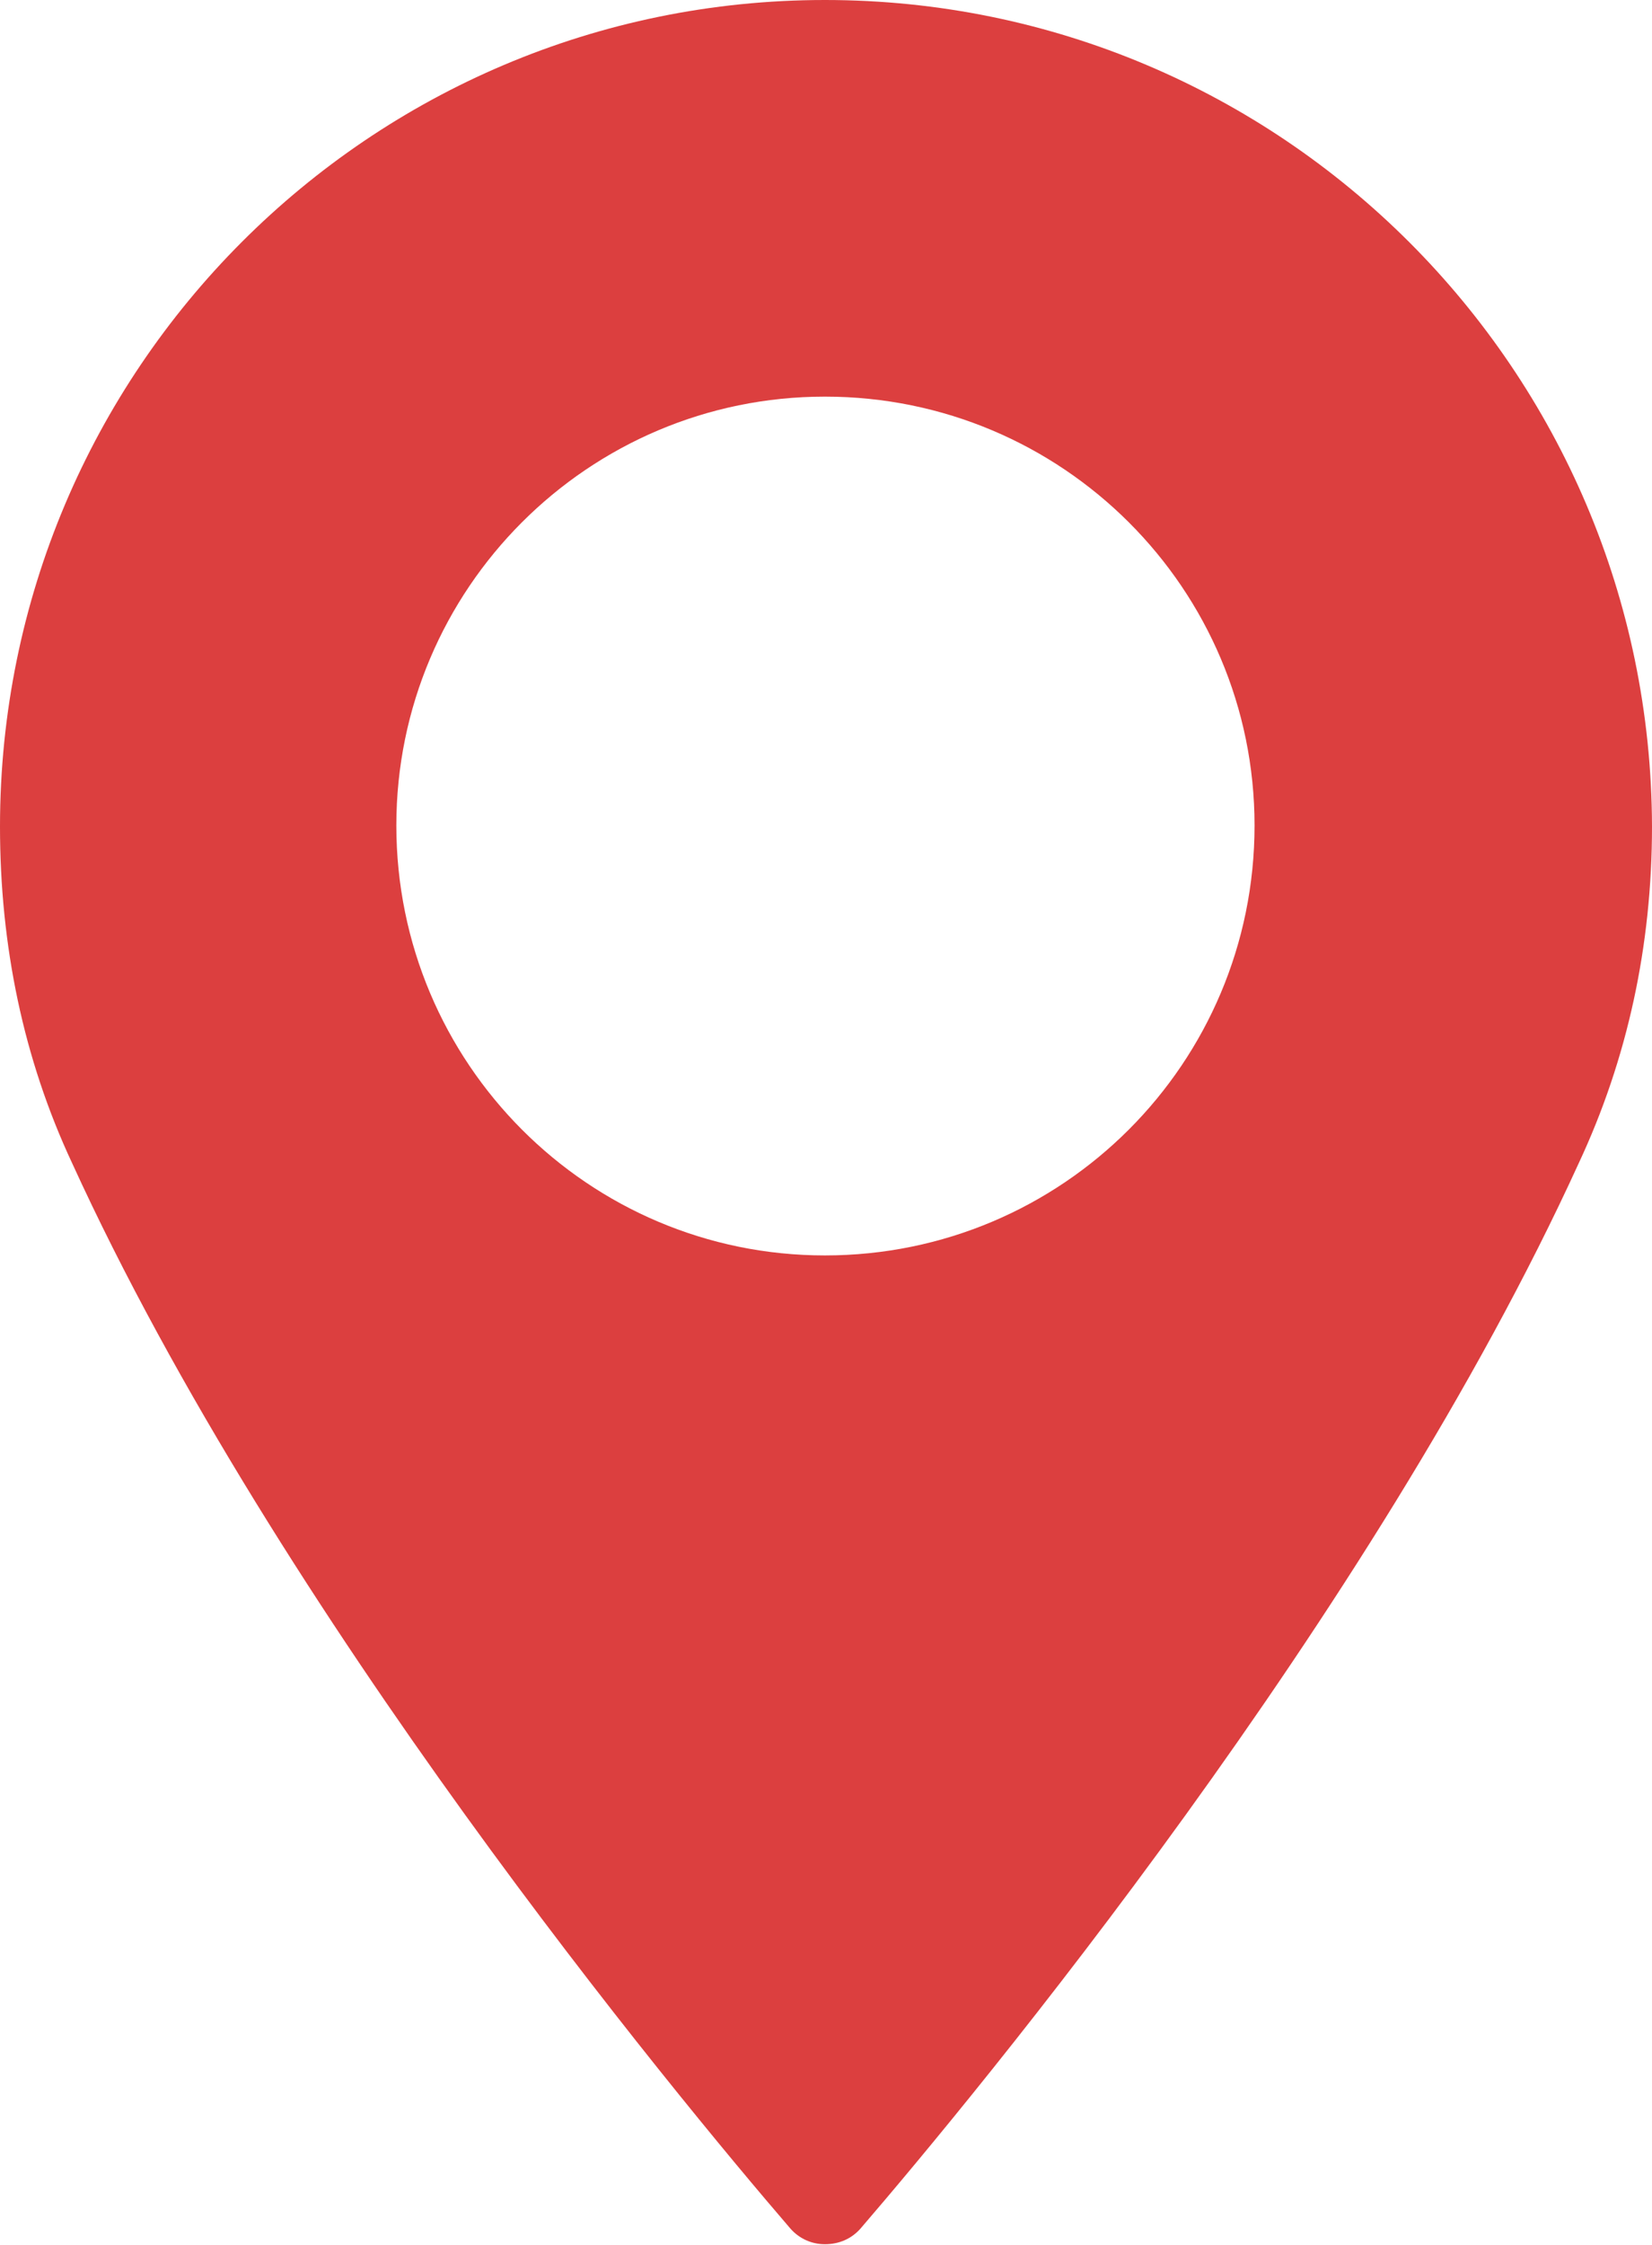 <svg width="14.88" height="20.209" viewBox="0 0 14.88 20.209" fill="none" xmlns="http://www.w3.org/2000/svg" xmlns:xlink="http://www.w3.org/1999/xlink">
	<desc>
			Created with Pixso.
	</desc>
	<defs/>
	<path d="M7.43 0C3.33 0 0 3.33 0 7.44C0 8.51 0.21 9.53 0.65 10.47C2.51 14.54 6.07 18.84 7.12 20.06C7.2 20.15 7.31 20.2 7.43 20.2C7.56 20.2 7.67 20.15 7.75 20.06C8.8 18.84 12.36 14.54 14.22 10.47C14.66 9.53 14.88 8.51 14.88 7.44C14.87 3.33 11.54 0 7.43 0ZM7.43 11.3C5.3 11.3 3.57 9.57 3.57 7.43C3.57 5.3 5.3 3.57 7.43 3.57C9.57 3.57 11.3 5.3 11.3 7.43C11.3 9.57 9.57 11.3 7.43 11.3Z" fill="#DC3F3F" fill-opacity="1" fill-rule="evenodd"/>
</svg>
